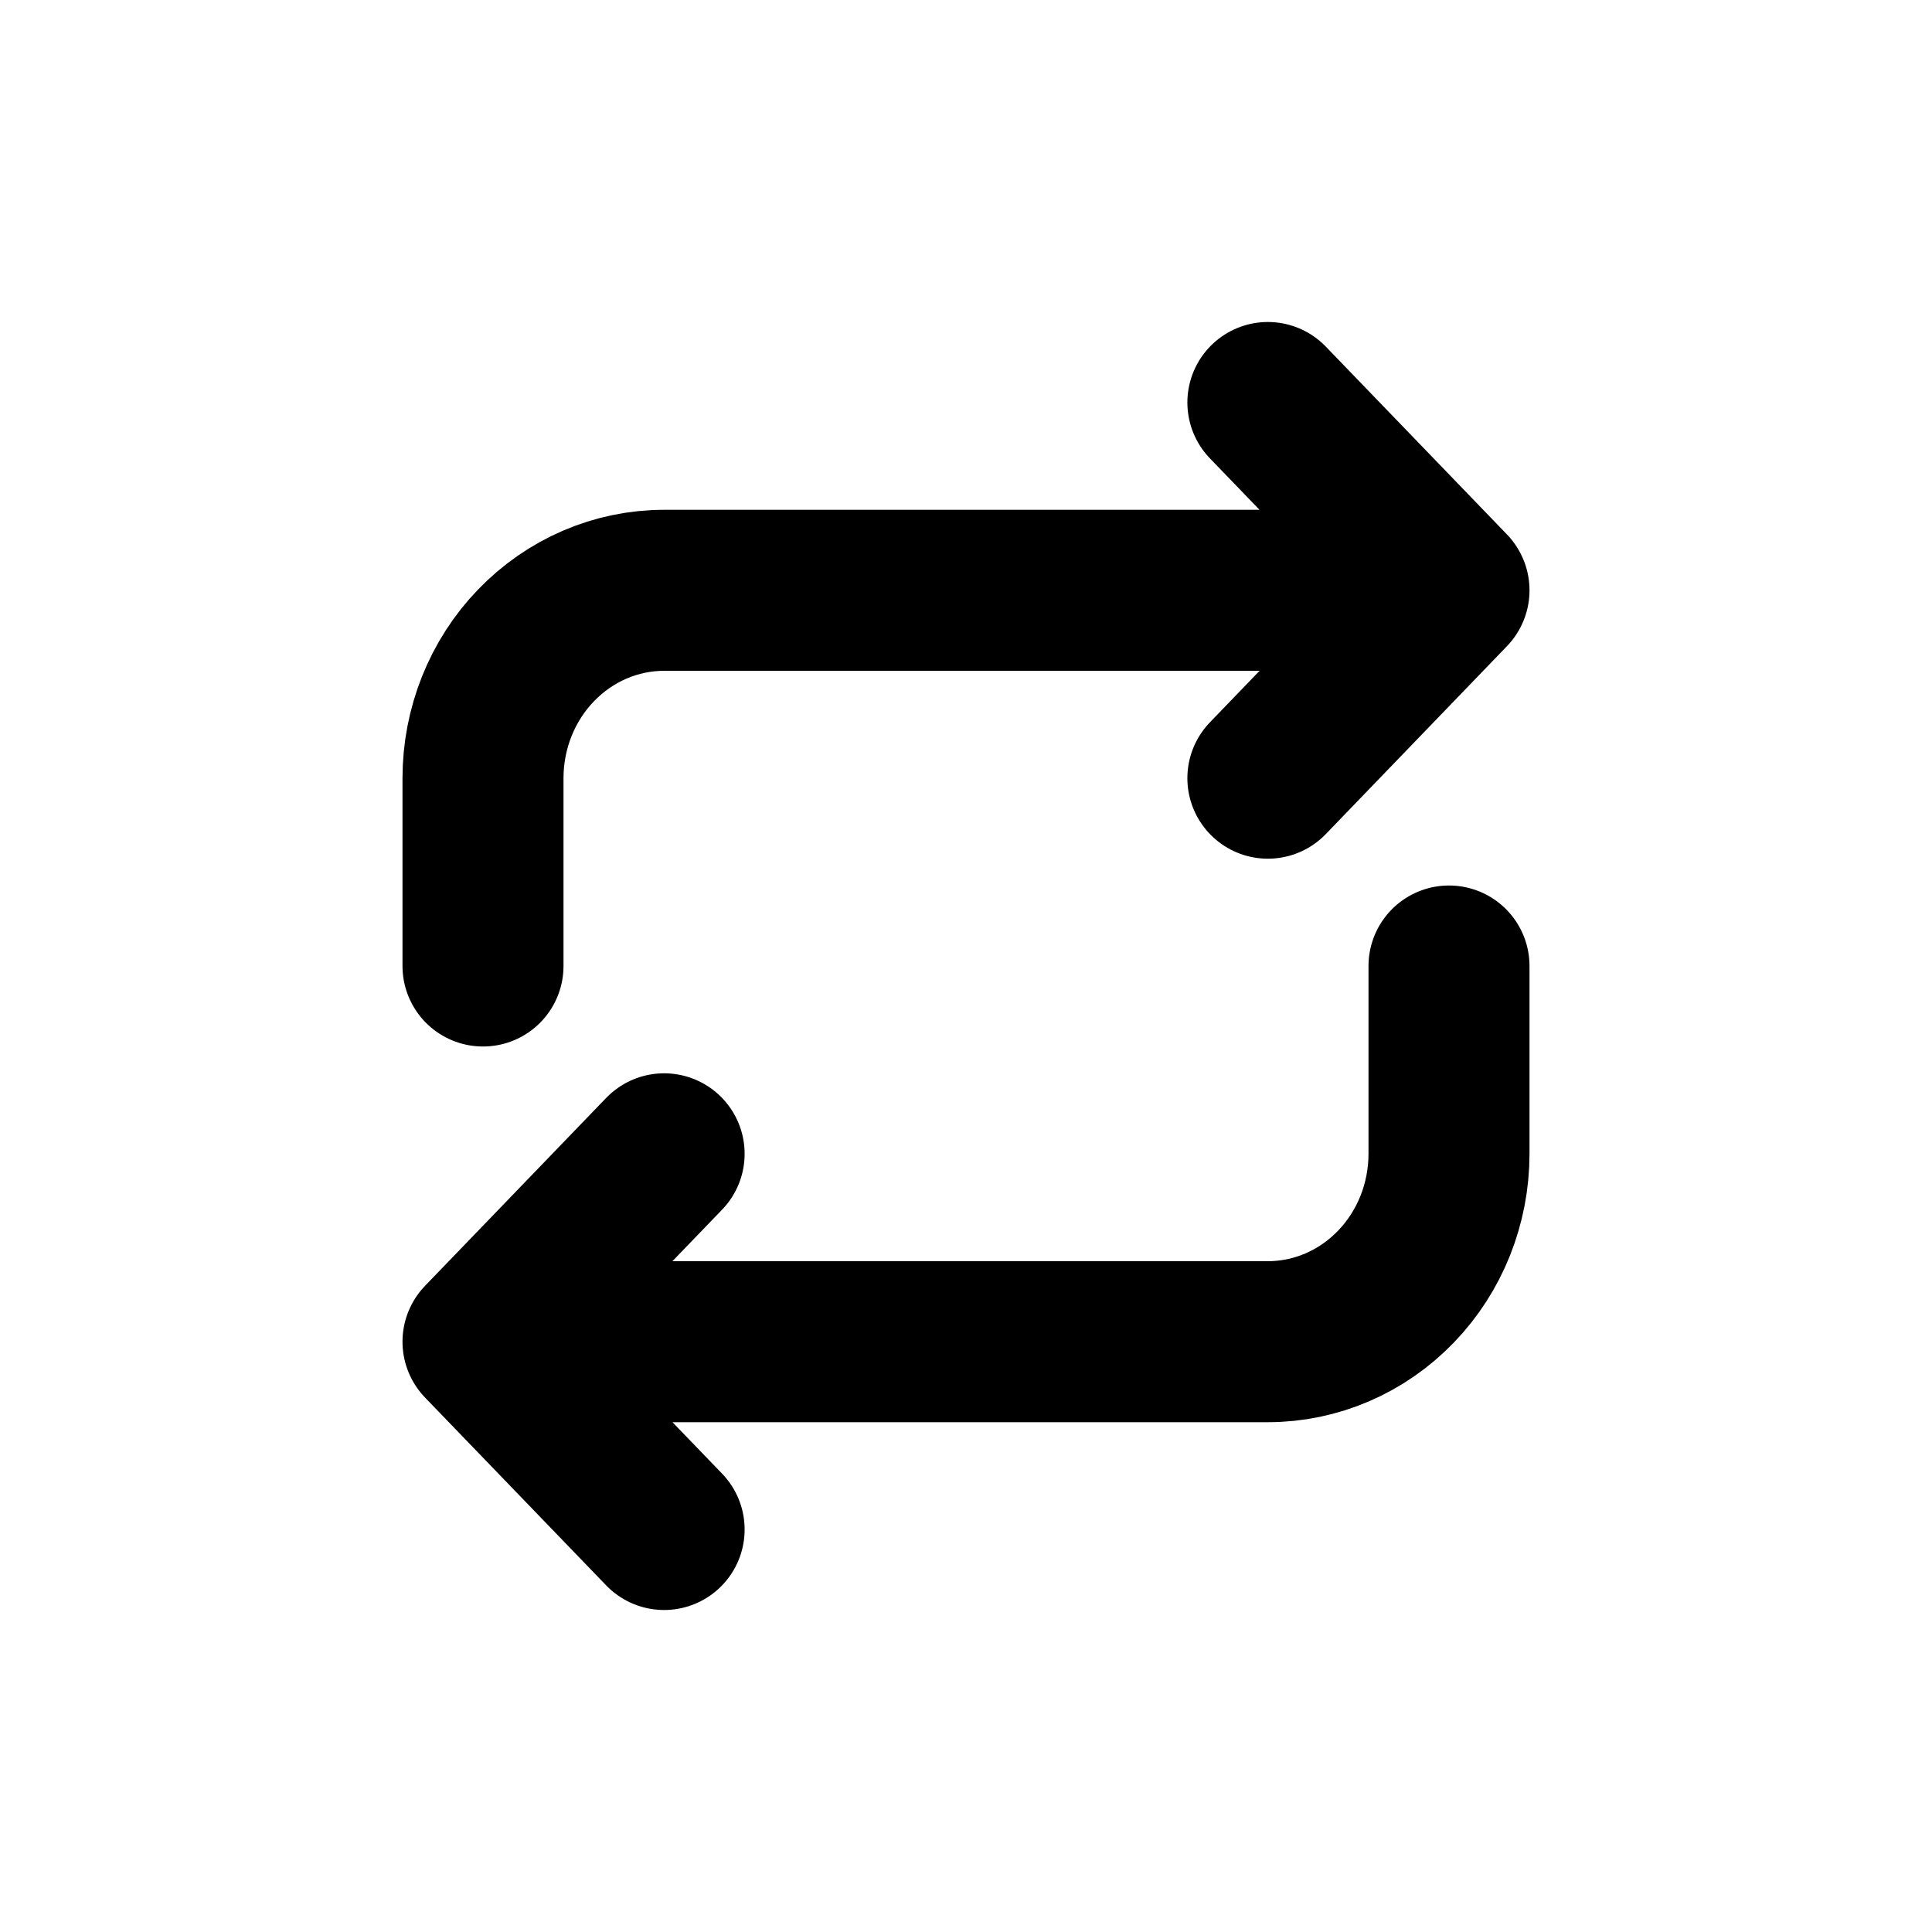 <svg width="24" height="24" viewBox="0 0 24 24" stroke="currentColor" fill="none" xmlns="http://www.w3.org/2000/svg">
<path d="M6 12V9.667C6 9.048 6.237 8.454 6.659 8.017C7.081 7.579 7.653 7.333 8.25 7.333H18M18 7.333L15.75 5M18 7.333L15.75 9.667M18 12V14.333C18 14.952 17.763 15.546 17.341 15.983C16.919 16.421 16.347 16.667 15.75 16.667H6M6 16.667L8.25 19M6 16.667L8.25 14.333" stroke="currentColor" stroke-width="2" stroke-linecap="round" stroke-linejoin="round"/>
</svg>
